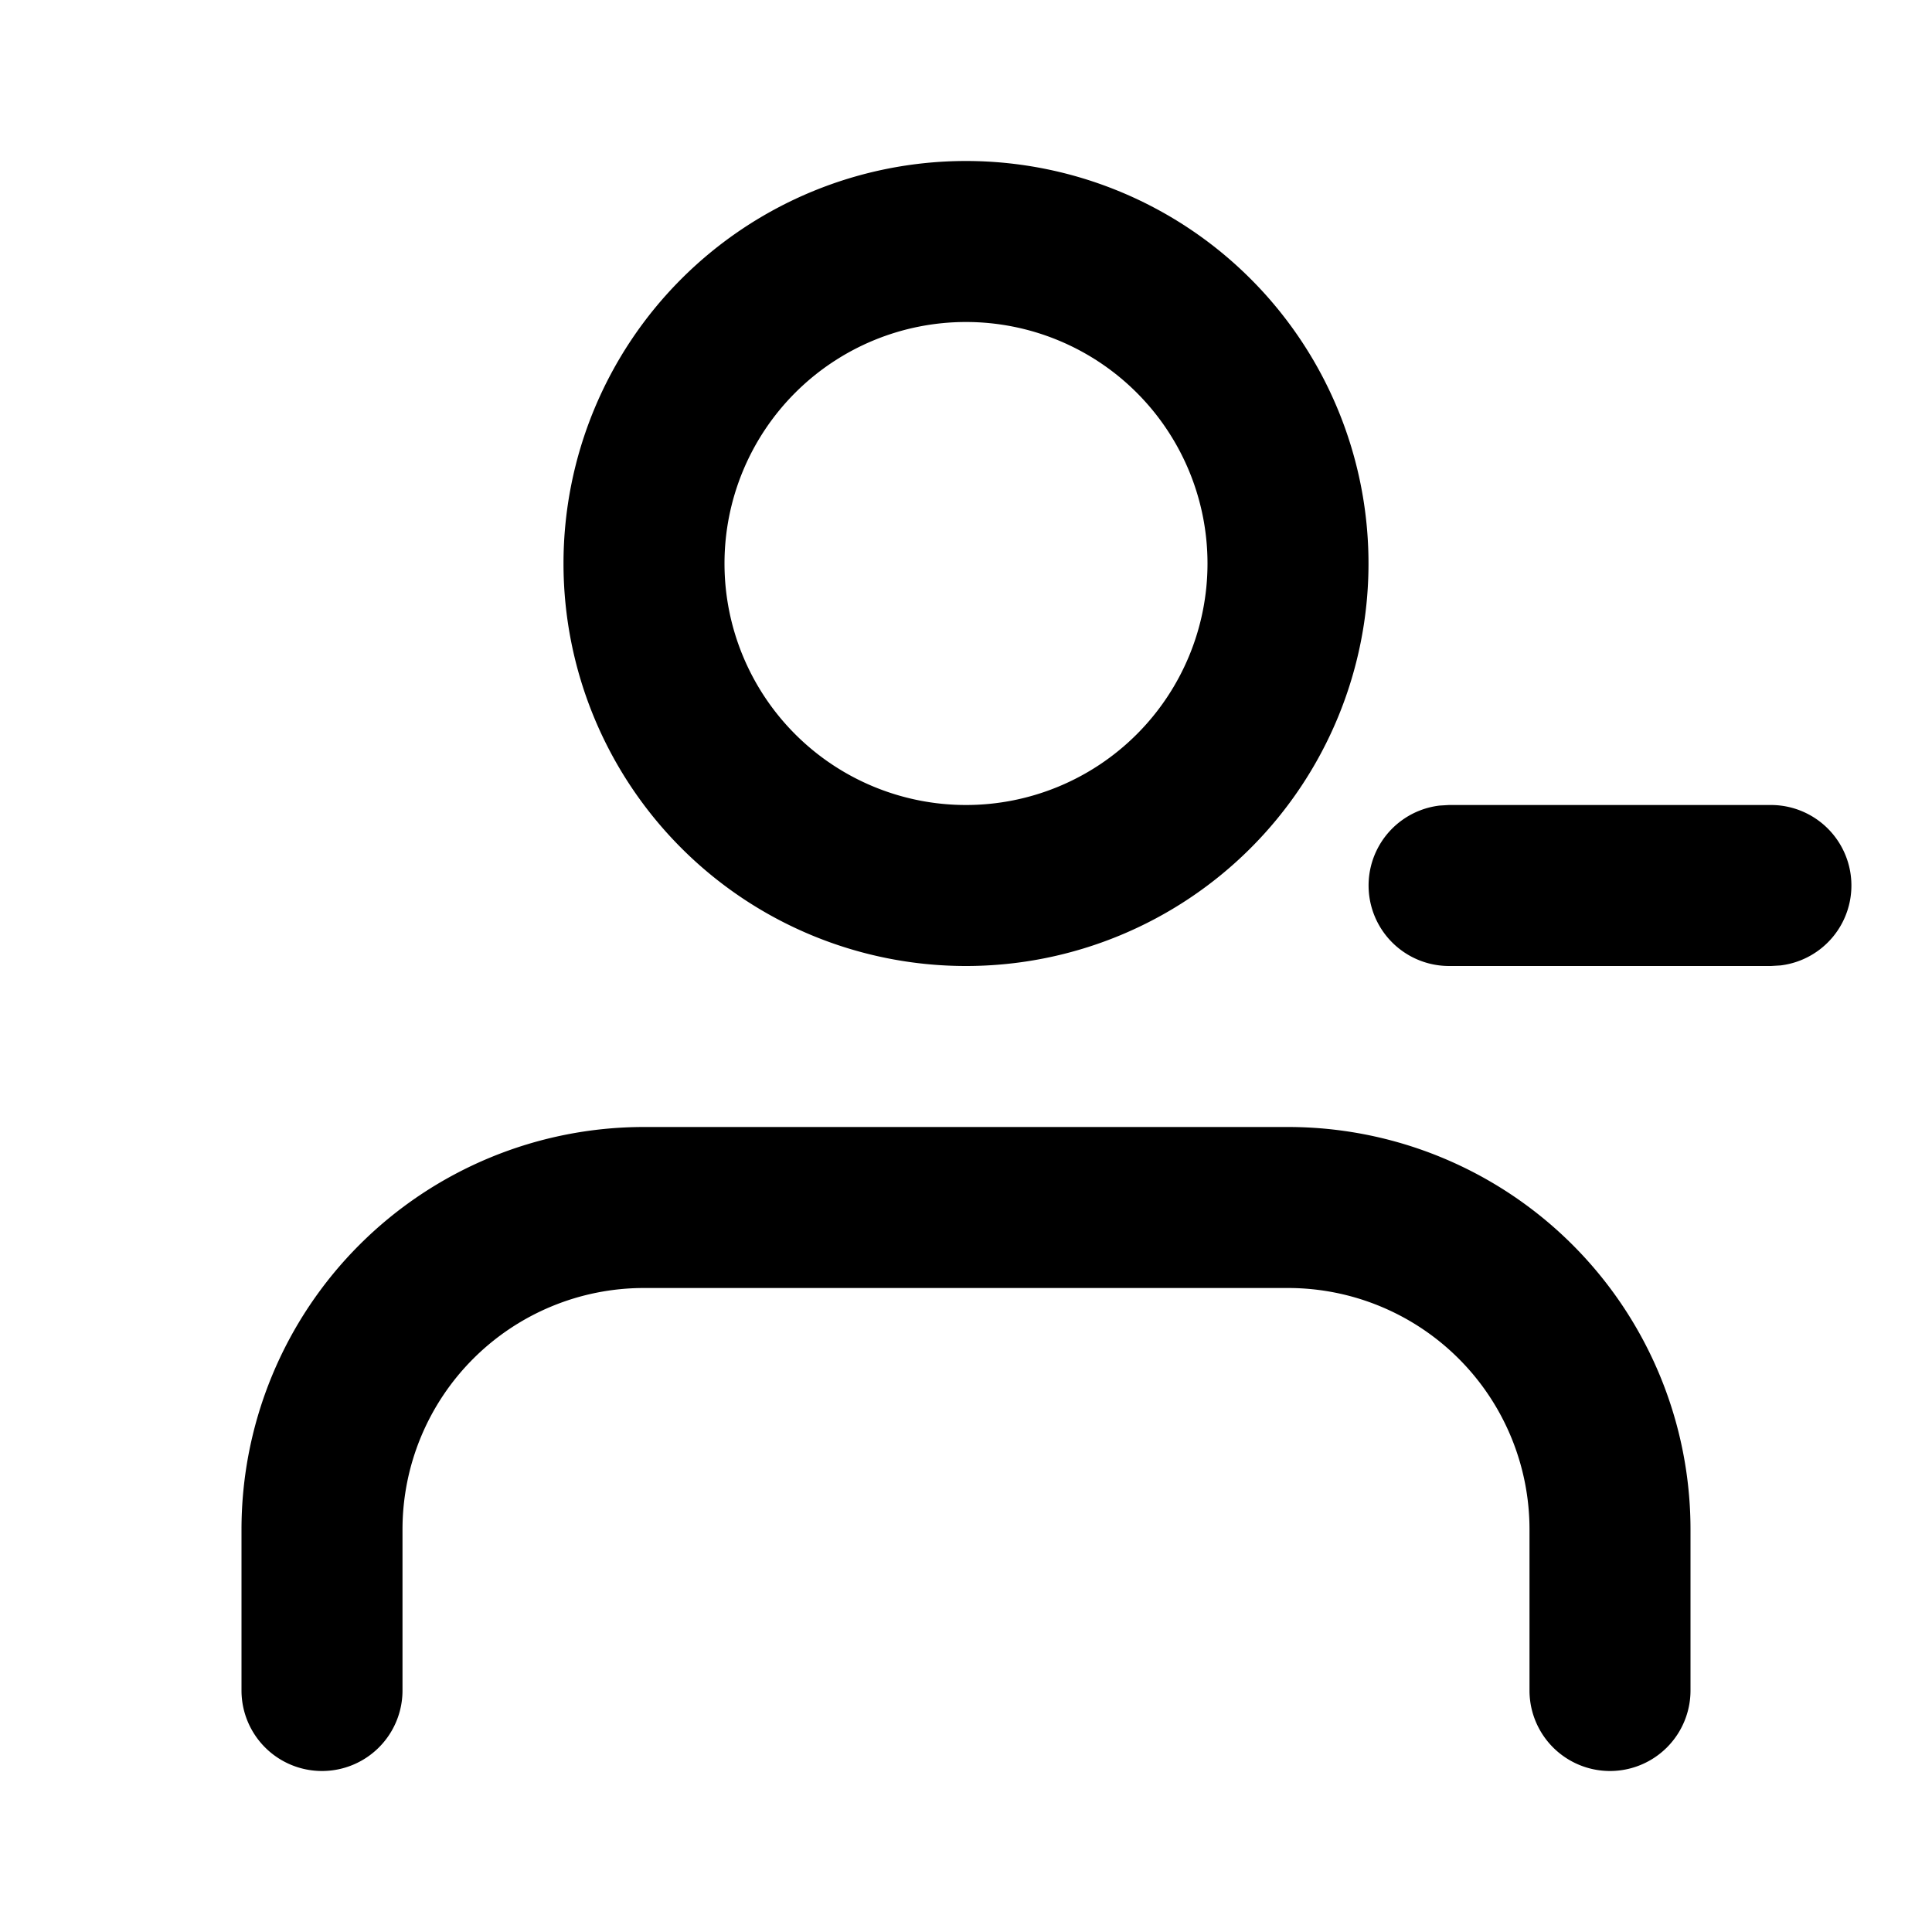 <svg xmlns="http://www.w3.org/2000/svg" width="24" height="24"><g fill="none" fill-rule="evenodd"><path fill="currentColor" d="M16 14a5 5 0 0 1 5 5v2a1 1 0 1 1-2 0v-2a3 3 0 0 0-3-3H8a3 3 0 0 0-3 3v2a1 1 0 1 1-2 0v-2a5 5 0 0 1 5-5zM12 2a5 5 0 1 1 0 10 5 5 0 0 1 0-10m10 8a1 1 0 0 1 .117 1.993L22 12h-4a1 1 0 0 1-.117-1.993L18 10zM12 4a3 3 0 1 0 0 6 3 3 0 0 0 0-6"/></g></svg>